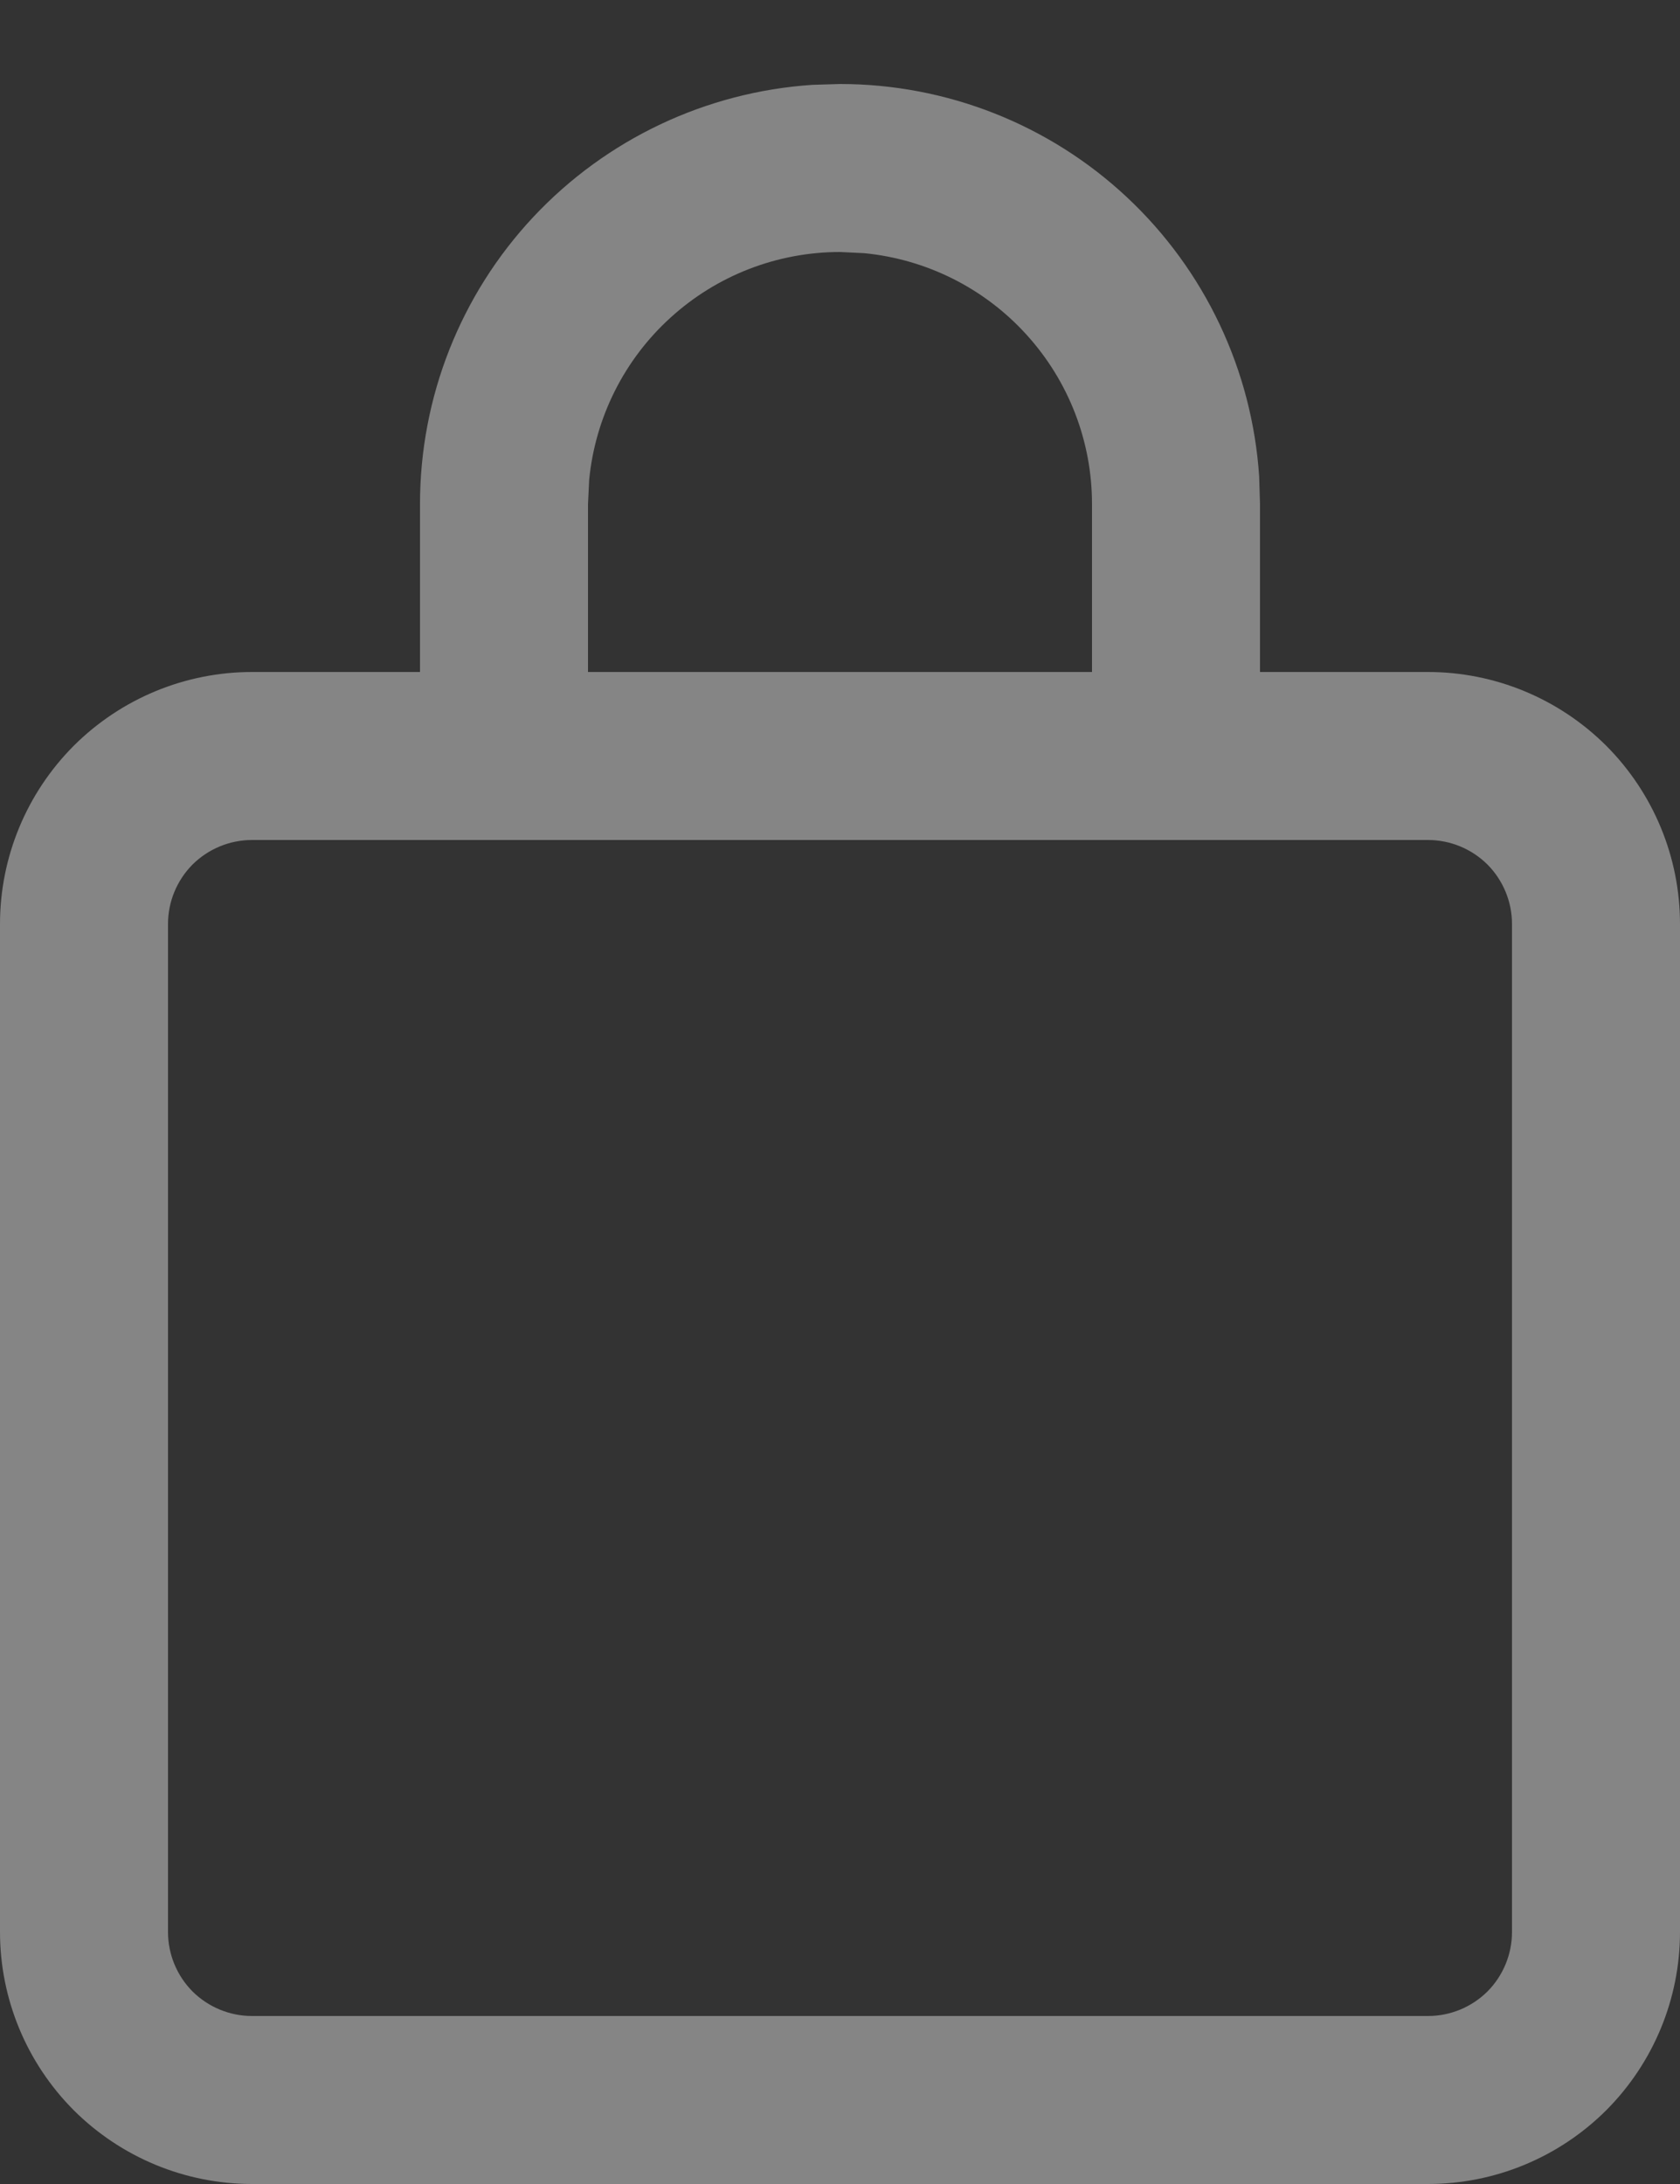 <svg width="10" height="13" viewBox="0 0 10 13" fill="none" xmlns="http://www.w3.org/2000/svg">
<rect x="0" y="0" width="10" height="13" fill="#333333" stroke="none"/>
<path d="M4.836 0.505L5 0.5C5.635 0.5 6.246 0.741 6.709 1.175C7.172 1.609 7.453 2.203 7.495 2.836L7.5 3V4H8.5C8.898 4 9.279 4.158 9.561 4.439C9.842 4.721 10 5.102 10 5.5V11.5C10 11.898 9.842 12.279 9.561 12.561C9.279 12.842 8.898 13 8.5 13H1.5C1.102 13 0.721 12.842 0.439 12.561C0.158 12.279 0 11.898 0 11.5V5.5C0 5.102 0.158 4.721 0.439 4.439C0.721 4.158 1.102 4 1.5 4H2.5V3C2.5 2.365 2.741 1.754 3.175 1.291C3.609 0.828 4.203 0.547 4.836 0.505ZM8.5 5H1.5C1.367 5 1.24 5.053 1.146 5.146C1.053 5.24 1 5.367 1 5.5V11.5C1 11.633 1.053 11.76 1.146 11.854C1.24 11.947 1.367 12 1.5 12H8.5C8.633 12 8.76 11.947 8.854 11.854C8.947 11.76 9 11.633 9 11.5V5.5C9 5.367 8.947 5.24 8.854 5.146C8.76 5.053 8.633 5 8.5 5ZM5.144 1.507L5 1.5C4.627 1.5 4.268 1.639 3.992 1.89C3.716 2.14 3.543 2.485 3.507 2.856L3.5 3V4H6.5V3C6.5 2.627 6.361 2.268 6.11 1.992C5.86 1.716 5.515 1.543 5.144 1.507Z" fill="white" fill-opacity="0.4"/>
</svg>
